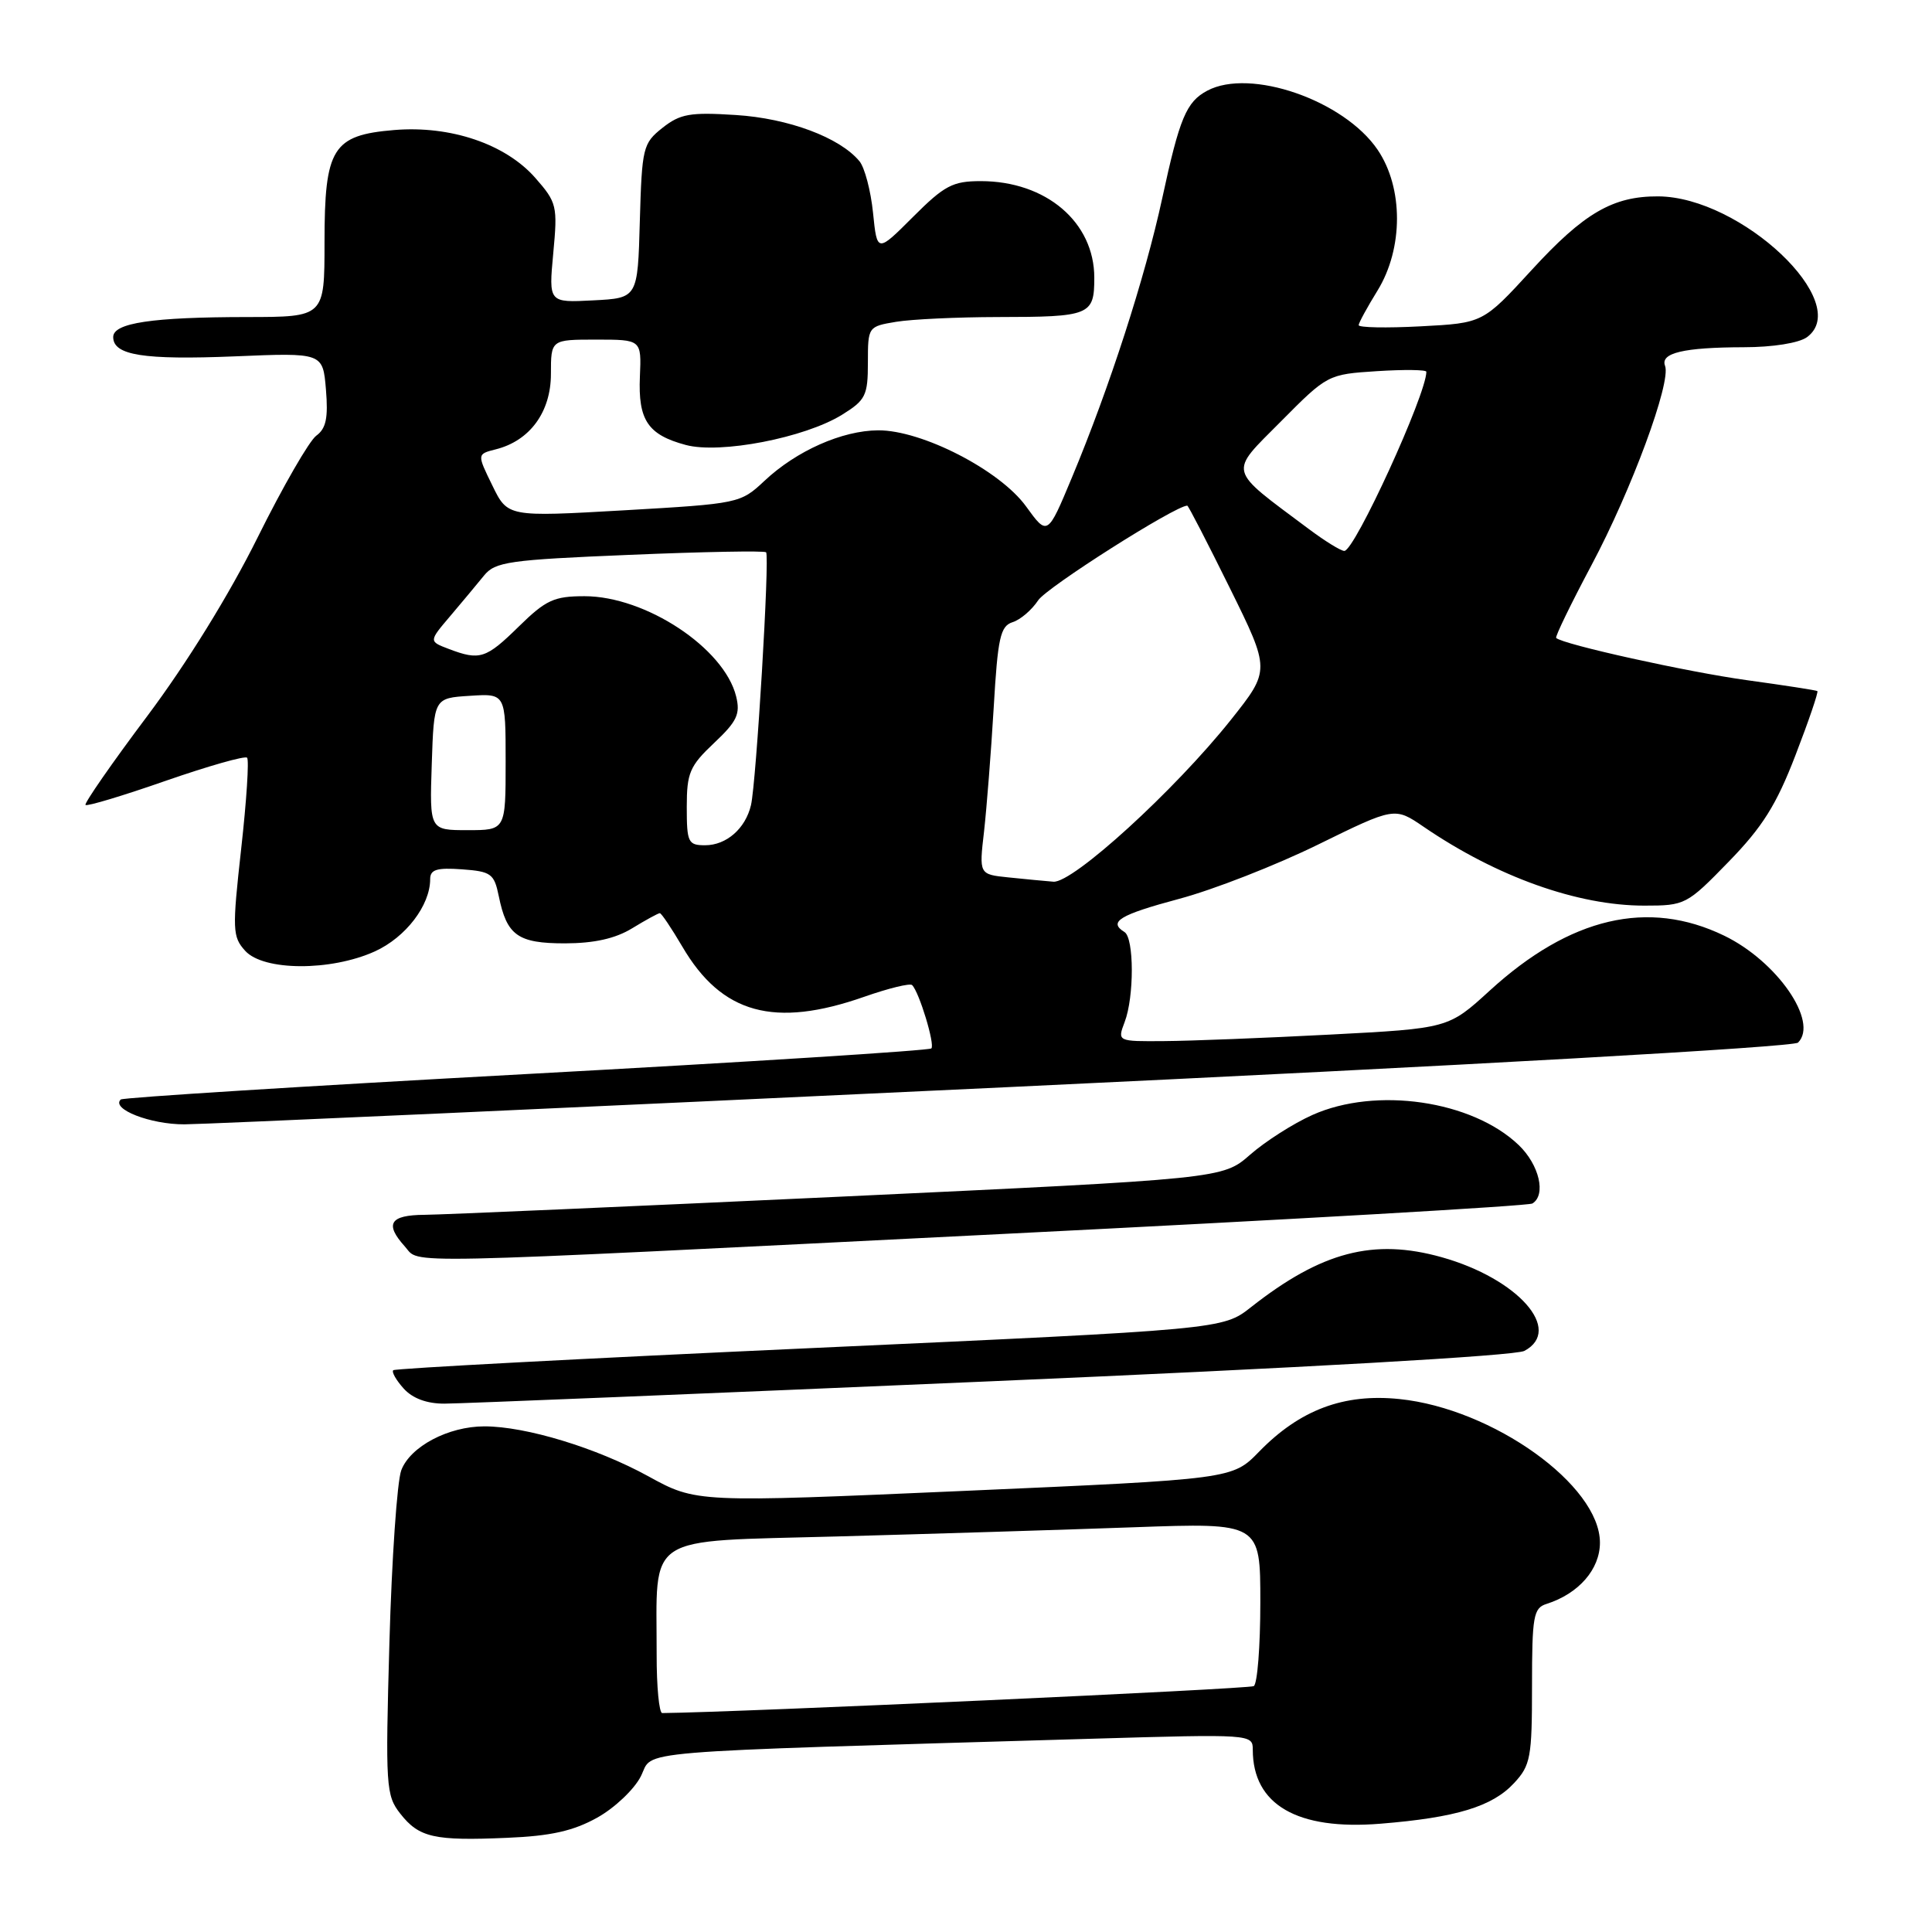 <?xml version="1.0" encoding="UTF-8" standalone="no"?>
<!DOCTYPE svg PUBLIC "-//W3C//DTD SVG 1.1//EN" "http://www.w3.org/Graphics/SVG/1.1/DTD/svg11.dtd" >
<svg xmlns="http://www.w3.org/2000/svg" xmlns:xlink="http://www.w3.org/1999/xlink" version="1.1" viewBox="0 0 256 256">
 <g >
 <path fill="currentColor"
d=" M 79.13 240.85 C 81.45 239.56 84.05 237.09 84.92 235.36 C 86.68 231.86 82.07 232.24 144.75 230.39 C 165.77 229.77 166.00 229.79 166.00 231.84 C 166.00 239.14 171.88 242.55 182.93 241.65 C 192.95 240.84 197.74 239.38 200.62 236.27 C 202.81 233.92 203.00 232.87 203.00 223.42 C 203.00 214.16 203.19 213.07 204.92 212.53 C 209.19 211.17 212.00 207.94 212.00 204.41 C 212.00 196.80 197.82 186.65 185.42 185.38 C 178.05 184.62 172.23 186.81 166.83 192.36 C 163.30 195.99 163.30 195.99 127.78 197.55 C 92.26 199.11 92.26 199.11 85.88 195.60 C 79.04 191.85 69.69 189.00 64.19 189.00 C 59.41 189.00 54.36 191.67 53.17 194.82 C 52.62 196.29 51.91 206.56 51.60 217.64 C 51.06 236.73 51.14 237.90 53.04 240.32 C 55.53 243.49 57.52 243.94 67.21 243.52 C 73.00 243.28 75.97 242.61 79.13 240.85 Z  M 131.24 183.03 C 172.43 181.26 200.79 179.65 201.99 179.00 C 207.16 176.24 201.15 169.43 191.04 166.59 C 182.00 164.05 175.10 165.86 165.76 173.21 C 162.02 176.15 162.02 176.15 107.28 178.64 C 77.17 180.01 52.34 181.33 52.11 181.56 C 51.87 181.80 52.50 182.89 53.49 183.99 C 54.67 185.30 56.57 186.00 58.90 185.99 C 60.88 185.99 93.43 184.66 131.24 183.03 Z  M 132.80 163.51 C 170.92 161.61 202.53 159.79 203.05 159.47 C 204.90 158.33 203.96 154.34 201.24 151.73 C 195.07 145.82 182.33 143.96 173.90 147.74 C 171.37 148.87 167.66 151.24 165.65 153.00 C 162.01 156.19 162.01 156.19 111.26 158.57 C 83.34 159.87 58.59 160.95 56.25 160.97 C 51.65 161.00 50.94 162.17 53.65 165.17 C 55.77 167.51 50.84 167.61 132.80 163.51 Z  M 133.37 144.06 C 194.64 141.17 237.66 138.74 238.25 138.15 C 241.01 135.39 235.47 127.37 228.46 123.98 C 218.40 119.11 208.05 121.53 197.42 131.24 C 191.92 136.27 191.92 136.27 176.21 137.09 C 167.57 137.54 157.70 137.93 154.27 137.95 C 148.05 138.00 148.05 138.00 149.02 135.43 C 150.30 132.09 150.28 124.29 149.00 123.50 C 146.81 122.15 148.34 121.22 156.25 119.10 C 160.79 117.89 169.07 114.65 174.65 111.91 C 184.80 106.93 184.80 106.93 188.65 109.56 C 198.34 116.18 209.03 120.00 217.88 120.00 C 223.29 120.00 223.51 119.89 229.06 114.18 C 233.54 109.58 235.38 106.65 237.91 100.07 C 239.67 95.51 240.97 91.69 240.81 91.57 C 240.64 91.46 236.45 90.81 231.50 90.13 C 223.64 89.05 207.05 85.38 206.20 84.53 C 206.04 84.37 208.15 80.02 210.89 74.87 C 216.18 64.94 221.46 50.64 220.63 48.48 C 219.97 46.77 223.08 46.03 231.06 46.01 C 234.90 46.01 238.37 45.45 239.43 44.68 C 245.60 40.16 230.73 26.09 219.72 26.02 C 213.72 25.99 209.88 28.22 202.96 35.77 C 196.50 42.81 196.50 42.81 188.25 43.24 C 183.71 43.48 180.01 43.41 180.03 43.08 C 180.05 42.76 181.17 40.70 182.53 38.50 C 185.96 32.92 185.97 24.89 182.54 19.84 C 178.08 13.28 165.65 8.98 159.96 12.02 C 157.19 13.50 156.30 15.63 154.00 26.28 C 151.72 36.80 147.01 51.36 142.04 63.26 C 138.80 71.03 138.80 71.03 135.95 67.09 C 132.48 62.30 122.15 56.99 116.36 57.02 C 111.58 57.05 105.52 59.74 101.29 63.72 C 98.11 66.70 97.91 66.74 82.67 67.62 C 67.27 68.50 67.27 68.50 65.24 64.33 C 63.20 60.17 63.20 60.17 65.69 59.54 C 70.21 58.41 73.00 54.59 73.00 49.55 C 73.00 45.00 73.00 45.00 79.00 45.00 C 85.00 45.00 85.00 45.00 84.79 49.89 C 84.54 55.67 85.84 57.61 90.87 58.96 C 95.42 60.18 106.62 58.02 111.57 54.96 C 114.70 53.02 115.00 52.42 115.00 48.05 C 115.00 43.29 115.03 43.26 118.75 42.64 C 120.81 42.30 126.85 42.02 132.17 42.01 C 144.46 42.00 145.00 41.78 145.00 36.80 C 145.00 29.44 138.61 24.00 129.96 24.00 C 126.23 24.00 125.14 24.58 120.97 28.75 C 116.22 33.50 116.22 33.50 115.68 28.18 C 115.38 25.26 114.57 22.19 113.88 21.36 C 111.28 18.22 104.49 15.68 97.50 15.24 C 91.44 14.85 90.14 15.08 87.78 16.94 C 85.19 19.00 85.06 19.54 84.78 29.30 C 84.50 39.50 84.50 39.50 78.60 39.80 C 72.70 40.11 72.70 40.11 73.31 33.55 C 73.90 27.28 73.79 26.83 70.92 23.56 C 66.98 19.08 59.70 16.61 52.23 17.23 C 44.06 17.91 43.00 19.62 43.00 32.11 C 43.00 42.00 43.00 42.00 32.75 42.01 C 20.15 42.02 15.00 42.79 15.00 44.66 C 15.00 47.08 19.02 47.71 31.10 47.22 C 42.78 46.73 42.78 46.73 43.19 51.62 C 43.50 55.38 43.21 56.78 41.91 57.73 C 40.98 58.41 37.48 64.48 34.13 71.23 C 30.40 78.75 24.74 87.91 19.50 94.90 C 14.80 101.16 11.13 106.46 11.33 106.66 C 11.54 106.87 16.32 105.43 21.96 103.46 C 27.61 101.50 32.46 100.12 32.74 100.40 C 33.02 100.69 32.67 106.11 31.96 112.45 C 30.76 123.23 30.80 124.12 32.49 125.99 C 34.92 128.67 43.84 128.71 49.68 126.06 C 53.76 124.20 57.00 119.97 57.00 116.49 C 57.00 115.22 57.88 114.95 61.21 115.19 C 65.08 115.47 65.48 115.77 66.09 118.74 C 67.15 123.96 68.61 125.00 74.87 125.00 C 78.73 124.99 81.53 124.37 83.77 123.00 C 85.57 121.90 87.22 121.00 87.43 121.00 C 87.64 121.00 88.98 123.00 90.41 125.43 C 95.63 134.35 102.61 136.26 114.54 132.07 C 117.74 130.95 120.59 130.25 120.86 130.53 C 121.81 131.47 123.91 138.42 123.41 138.92 C 123.14 139.20 98.97 140.73 69.71 142.32 C 40.44 143.91 16.28 145.43 16.00 145.69 C 14.68 146.95 19.93 149.00 24.44 148.98 C 27.22 148.97 76.24 146.76 133.37 144.06 Z  M 87.01 219.25 C 87.03 203.02 85.08 204.30 110.86 203.59 C 123.31 203.25 141.04 202.70 150.25 202.37 C 167.00 201.77 167.00 201.77 167.00 212.33 C 167.00 218.13 166.61 223.13 166.13 223.42 C 165.51 223.80 97.83 226.89 87.75 226.99 C 87.34 227.00 87.00 223.51 87.01 219.25 Z  M 133.62 116.26 C 129.73 115.86 129.73 115.86 130.39 110.18 C 130.74 107.06 131.32 99.67 131.67 93.77 C 132.21 84.47 132.55 82.96 134.18 82.44 C 135.21 82.12 136.73 80.81 137.56 79.55 C 138.68 77.83 155.74 67.00 157.32 67.00 C 157.46 67.00 159.99 71.91 162.95 77.90 C 168.33 88.80 168.33 88.80 163.10 95.38 C 155.67 104.71 142.16 117.04 139.58 116.83 C 138.44 116.74 135.75 116.48 133.62 116.26 Z  M 91.00 106.93 C 91.00 102.41 91.39 101.50 94.61 98.46 C 97.66 95.59 98.12 94.61 97.54 92.27 C 95.96 85.88 85.56 79.00 77.45 79.00 C 73.42 79.00 72.33 79.50 68.76 83.00 C 64.39 87.29 63.58 87.55 59.47 85.99 C 56.81 84.98 56.81 84.98 59.66 81.63 C 61.22 79.79 63.23 77.38 64.13 76.27 C 65.61 74.44 67.42 74.18 83.44 73.52 C 93.16 73.11 101.29 72.96 101.51 73.18 C 102.01 73.67 100.21 103.68 99.51 106.68 C 98.78 109.79 96.25 112.00 93.43 112.00 C 91.18 112.00 91.00 111.63 91.00 106.93 Z  M 57.21 101.25 C 57.50 92.50 57.50 92.50 62.25 92.20 C 67.00 91.89 67.00 91.89 67.00 100.95 C 67.00 110.00 67.00 110.00 61.96 110.00 C 56.92 110.00 56.92 110.00 57.21 101.25 Z  M 173.40 70.08 C 162.55 61.97 162.77 62.85 169.71 55.86 C 175.89 49.63 175.95 49.60 182.46 49.18 C 186.06 48.95 189.00 48.99 189.00 49.26 C 189.00 52.26 179.50 73.00 178.13 73.00 C 177.67 73.00 175.55 71.69 173.40 70.08 Z "/>
</g>
</svg>